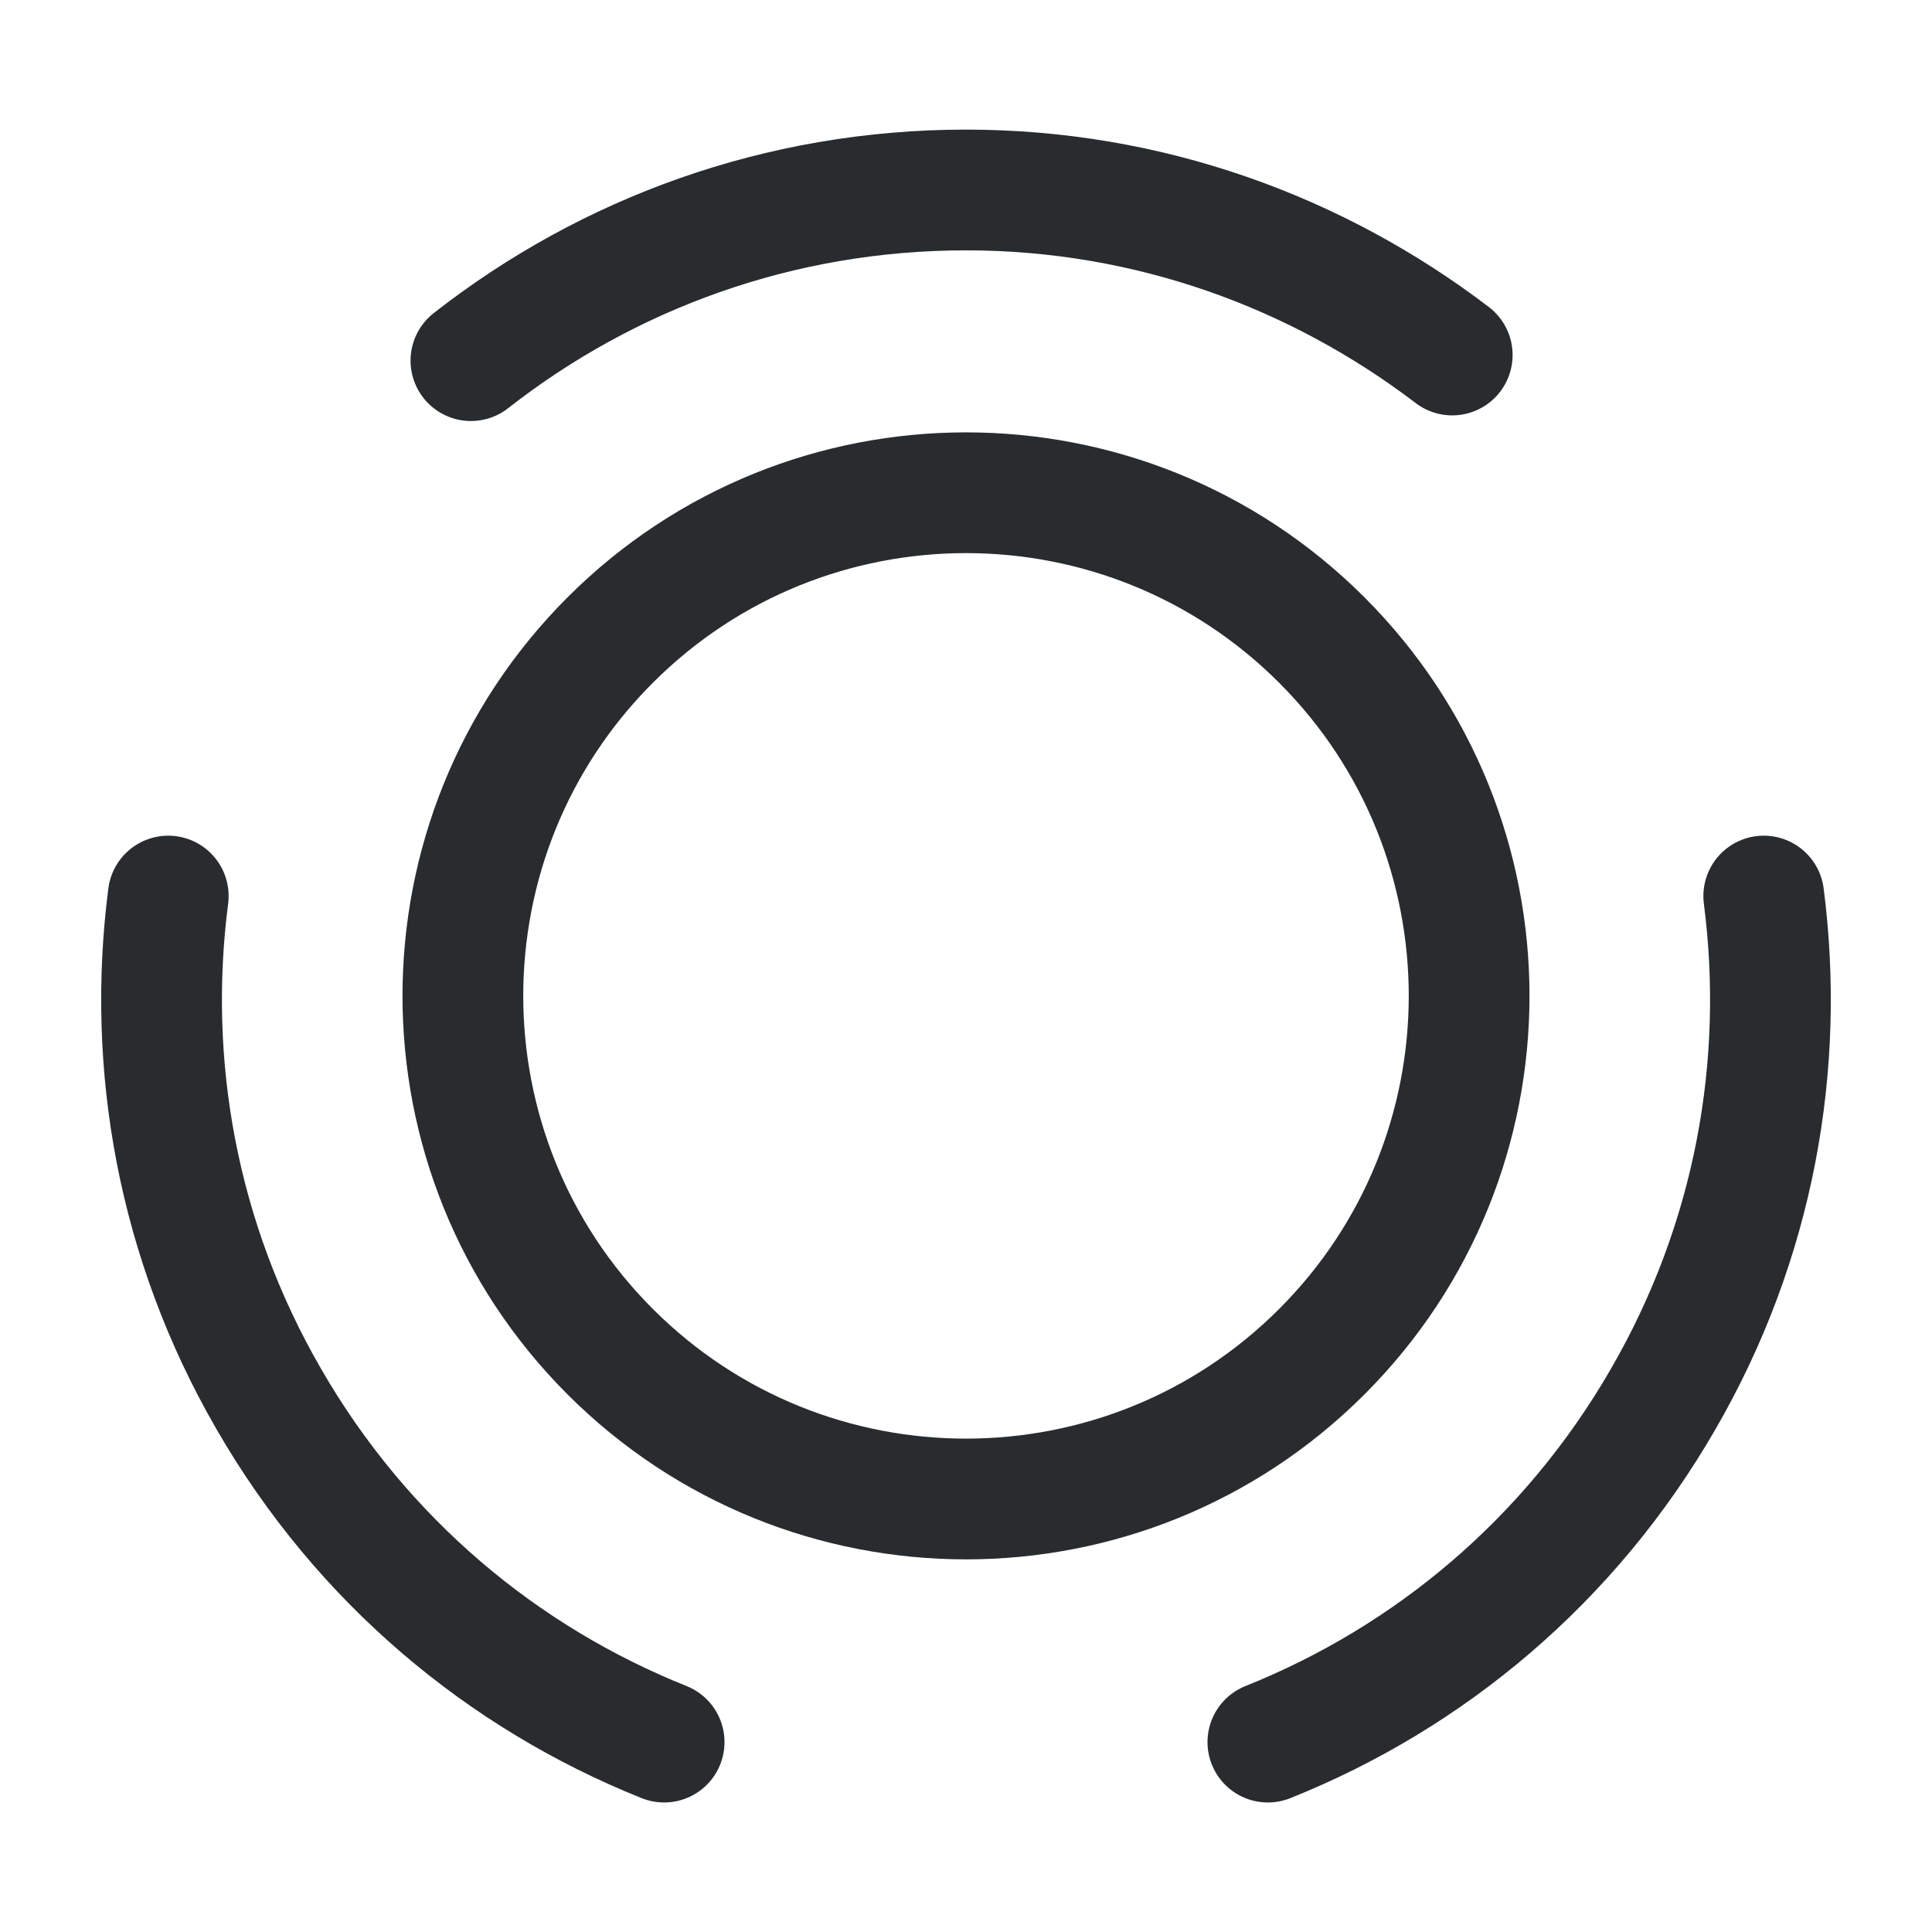 <svg width="24" height="24" viewBox="0 0 24 24" fill="none" xmlns="http://www.w3.org/2000/svg">
<path d="M16.42 7.951C18.86 10.391 18.86 14.351 16.42 16.791C13.98 19.231 10.02 19.231 7.58 16.791C5.14 14.351 5.14 10.391 7.58 7.951C10.02 5.511 13.98 5.511 16.42 7.951Z" stroke="#282C2E" stroke-width="1.5" stroke-linecap="round" stroke-linejoin="round"/>
<path d="M8.25 21.641C6.25 20.841 4.5 19.391 3.34 17.381C2.2 15.411 1.82 13.221 2.09 11.131" stroke="#282C2E" stroke-width="1.5" stroke-linecap="round" stroke-linejoin="round"/>
<path d="M5.85 4.48C7.55 3.15 9.68 2.36 12 2.36C14.27 2.36 16.36 3.13 18.04 4.41" stroke="#282C2E" stroke-width="1.5" stroke-linecap="round" stroke-linejoin="round"/>
<path d="M15.75 21.641C17.75 20.841 19.5 19.391 20.66 17.381C21.8 15.411 22.18 13.221 21.91 11.131" stroke="#282C2E" stroke-width="1.5" stroke-linecap="round" stroke-linejoin="round"/>
</svg>
